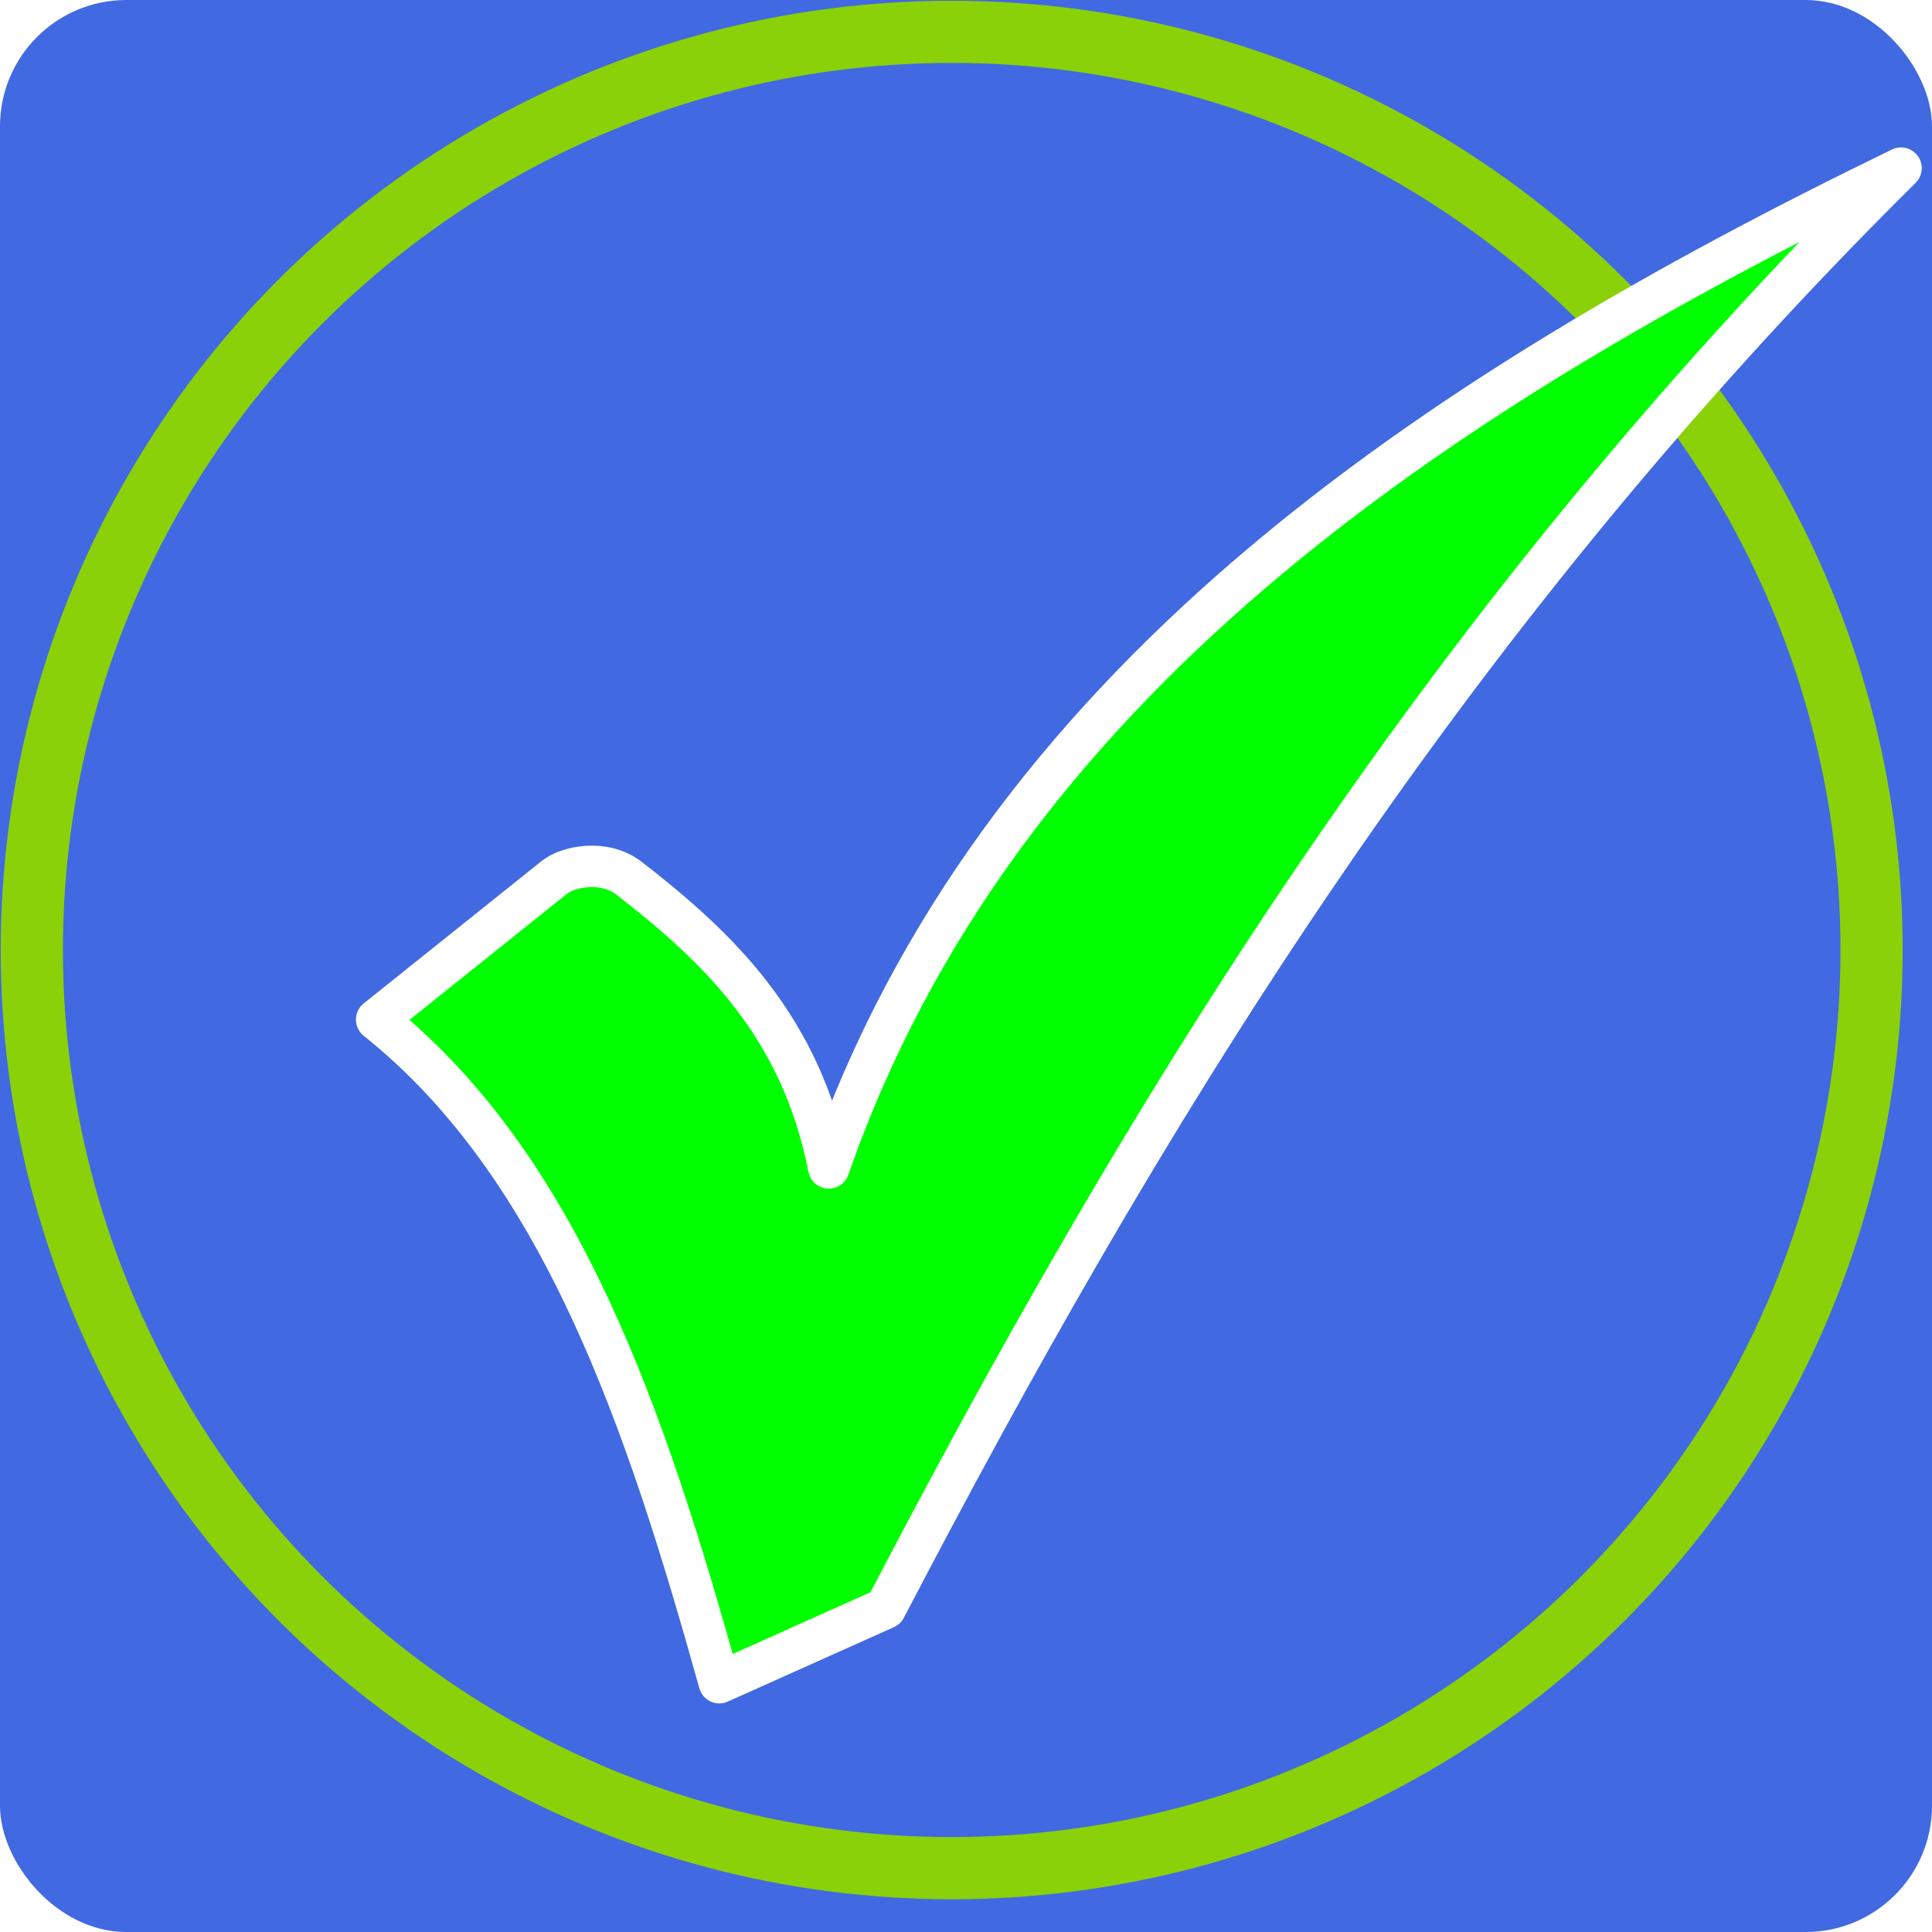 <?xml version="1.0" encoding="UTF-8" standalone="no"?>
<!-- Created with Inkscape (http://www.inkscape.org/) -->

<svg
   width="120"
   height="120"
   viewBox="0 0 31.75 31.75"
   version="1.1"
   id="svg5"
   inkscape:version="1.1 (c68e22c387, 2021-05-23)"
   sodipodi:docname="icon.svg"
   xmlns:inkscape="http://www.inkscape.org/namespaces/inkscape"
   xmlns:sodipodi="http://sodipodi.sourceforge.net/DTD/sodipodi-0.dtd"
   xmlns="http://www.w3.org/2000/svg"
   xmlns:svg="http://www.w3.org/2000/svg">
  <sodipodi:namedview
     id="namedview7"
     pagecolor="#ffffff"
     bordercolor="#999999"
     borderopacity="1"
     inkscape:pageshadow="0"
     inkscape:pageopacity="0"
     inkscape:pagecheckerboard="0"
     inkscape:document-units="px"
     showgrid="false"
     inkscape:zoom="3.0583333"
     inkscape:cx="69.318802"
     inkscape:cy="65.558584"
     inkscape:window-width="1280"
     inkscape:window-height="961"
     inkscape:window-x="-8"
     inkscape:window-y="-8"
     inkscape:window-maximized="1"
     inkscape:current-layer="layer2" />
  <defs
     id="defs2">
    <filter
       inkscape:collect="always"
       style="color-interpolation-filters:sRGB"
       id="filter2232"
       x="-0.014"
       y="-0.014"
       width="1.028"
       height="1.028">
      <feGaussianBlur
         inkscape:collect="always"
         stdDeviation="0.005"
         id="feGaussianBlur2234" />
    </filter>
    <filter
       inkscape:collect="always"
       style="color-interpolation-filters:sRGB"
       id="filter2236"
       x="-0.087"
       y="-0.087"
       width="1.174"
       height="1.174">
      <feGaussianBlur
         inkscape:collect="always"
         stdDeviation="1.15"
         id="feGaussianBlur2238" />
    </filter>
  </defs>
  <g
     inkscape:groupmode="layer"
     id="layer1"
     inkscape:label="back"
     sodipodi:insensitive="true"
     style="filter:url(#filter2236)">
    <rect
       style="fill:#4169e1;fill-opacity:1;stroke:none;stroke-width:0.529;stroke-linecap:round"
       id="rect1076"
       width="31.75"
       height="31.75"
       x="0"
       y="0"
       ry="2.076" />
  </g>
  <g
     inkscape:groupmode="layer"
     id="layer2"
     inkscape:label="circle"
     style="display:inline;mix-blend-mode:normal"
     sodipodi:insensitive="true">
    <ellipse
       style="display:inline;mix-blend-mode:normal;fill:none;stroke:#8ad109;stroke-width:1.022;stroke-linecap:round;stroke-miterlimit:4;stroke-dasharray:none;stroke-opacity:1;filter:url(#filter2232)"
       id="path859"
       cx="15.64"
       cy="15.612"
       rx="15.117"
       ry="15.089" />
  </g>
  <g
     inkscape:groupmode="layer"
     id="layer3"
     inkscape:label="marker"
     style="display:inline;mix-blend-mode:normal;filter:url(#filter2232)"
     sodipodi:insensitive="true">
    <path
       style="fill:#00ff00;stroke:#ffffff;stroke-width:0.681;stroke-linecap:round;stroke-linejoin:round;stroke-miterlimit:1;stroke-dasharray:none;stroke-opacity:1;paint-order:normal"
       d="m 6.19,16.756 2.922,-2.339 c 0.222,-0.178 0.817,-0.301 1.227,0.017 1.479,1.146 2.827,2.441 3.281,4.759 C 16.369,11.292 23.472,6.53 31.241,2.763 23.521,10.411 18.618,18.636 14.552,26.429 l -2.731,1.224 C 10.612,23.327 9.227,19.182 6.19,16.756 Z"
       id="path1784"
       sodipodi:nodetypes="csscccccc" />
  </g>
</svg>

